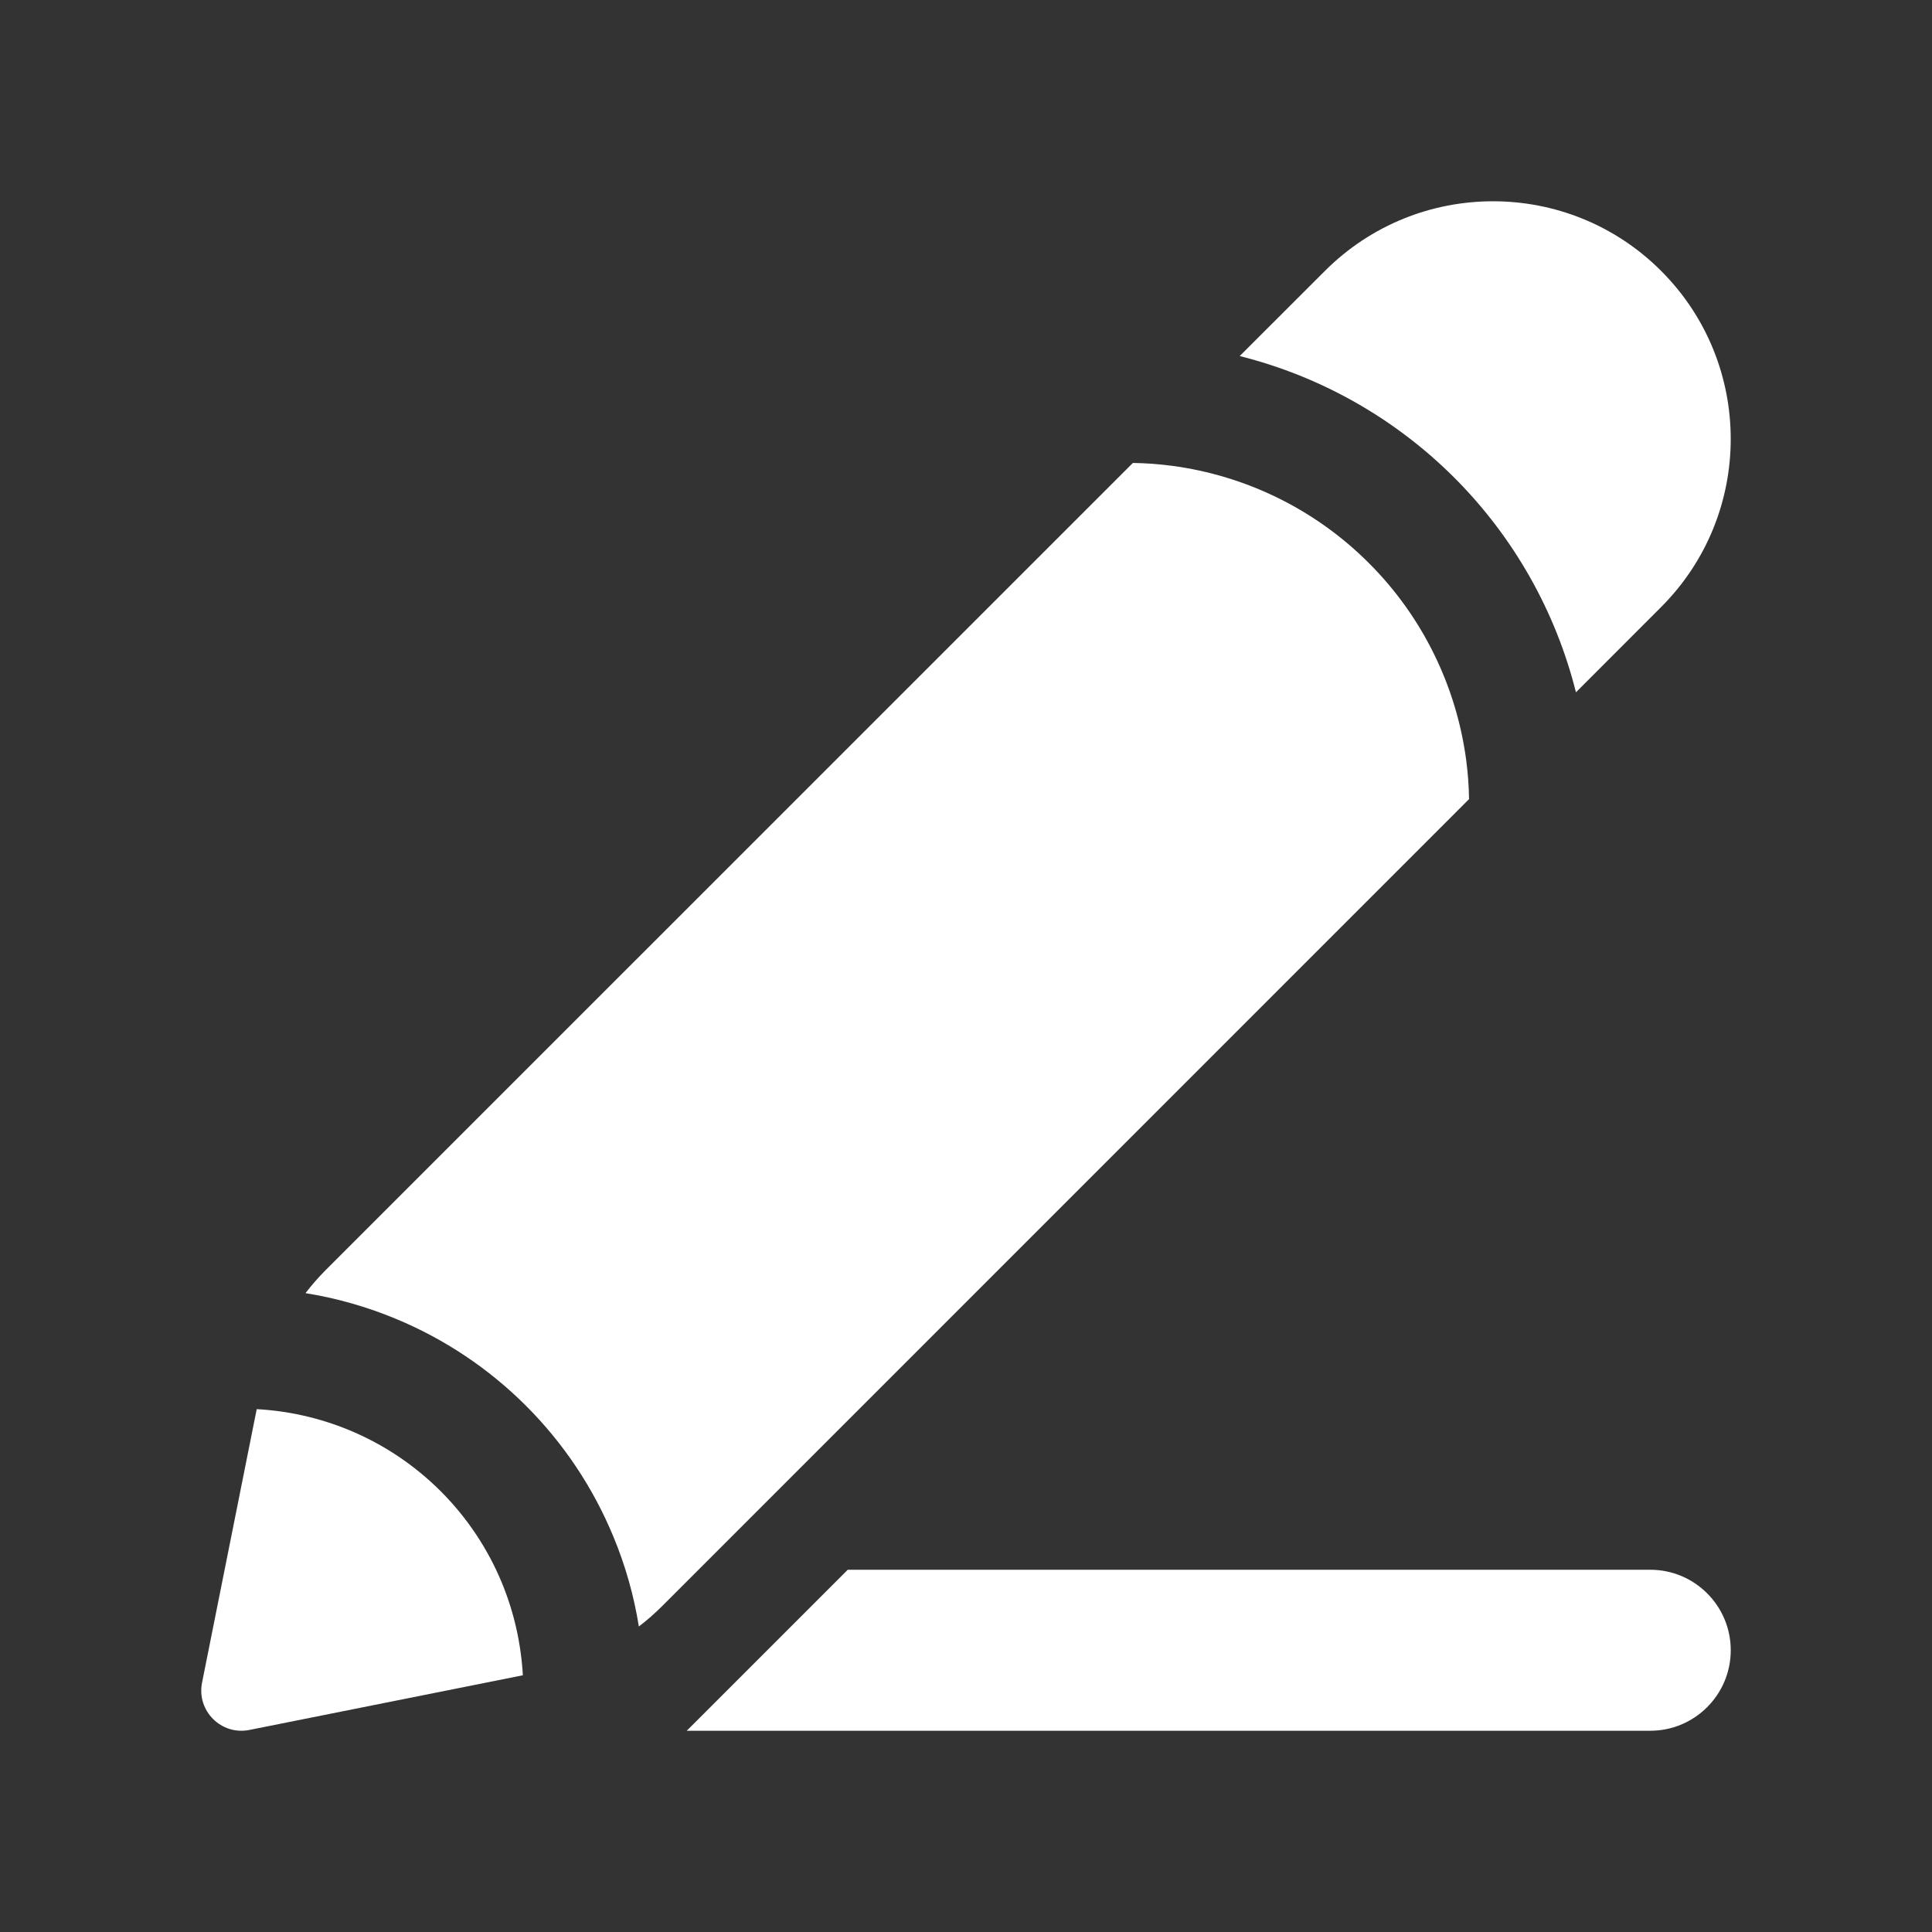 <svg width="24" height="24" viewBox="0 0 24 24" fill="none" xmlns="http://www.w3.org/2000/svg">
<rect x="0" y="0" width="24" height="24" fill="#333333" stroke="none"/>
<path d="M3.189 17.505L2.51 20.902C2.44 21.252 2.748 21.56 3.098 21.49L6.495 20.811C6.473 20.416 6.385 20.027 6.234 19.661C6.058 19.236 5.8 18.85 5.475 18.525C5.15 18.2 4.764 17.942 4.339 17.766C3.973 17.615 3.584 17.526 3.189 17.505Z" fill="white"/>
<path d="M7.936 20.205C8.038 20.127 8.135 20.042 8.226 19.951L18.249 9.927C18.247 9.767 18.235 9.606 18.214 9.445C18.091 8.518 17.667 7.656 17.005 6.995C16.344 6.333 15.482 5.908 14.555 5.786C14.394 5.765 14.233 5.753 14.073 5.751L4.049 15.774C3.958 15.865 3.873 15.962 3.795 16.064C4.178 16.125 4.553 16.232 4.913 16.381C5.52 16.632 6.071 17 6.536 17.465C7 17.929 7.368 18.48 7.619 19.087C7.769 19.447 7.875 19.822 7.936 20.205Z" fill="white"/>
<path d="M20.635 7.541L19.577 8.6C19.325 7.595 18.804 6.672 18.066 5.934C17.328 5.196 16.405 4.675 15.4 4.423L16.459 3.365C17.612 2.212 19.482 2.212 20.635 3.365C21.788 4.518 21.788 6.388 20.635 7.541Z" fill="white"/>
<path d="M8.531 21.5L10.531 19.5H20.5C21.052 19.5 21.5 19.948 21.5 20.5C21.5 21.052 21.052 21.5 20.5 21.5H8.531Z" fill="white"/>
</svg>
